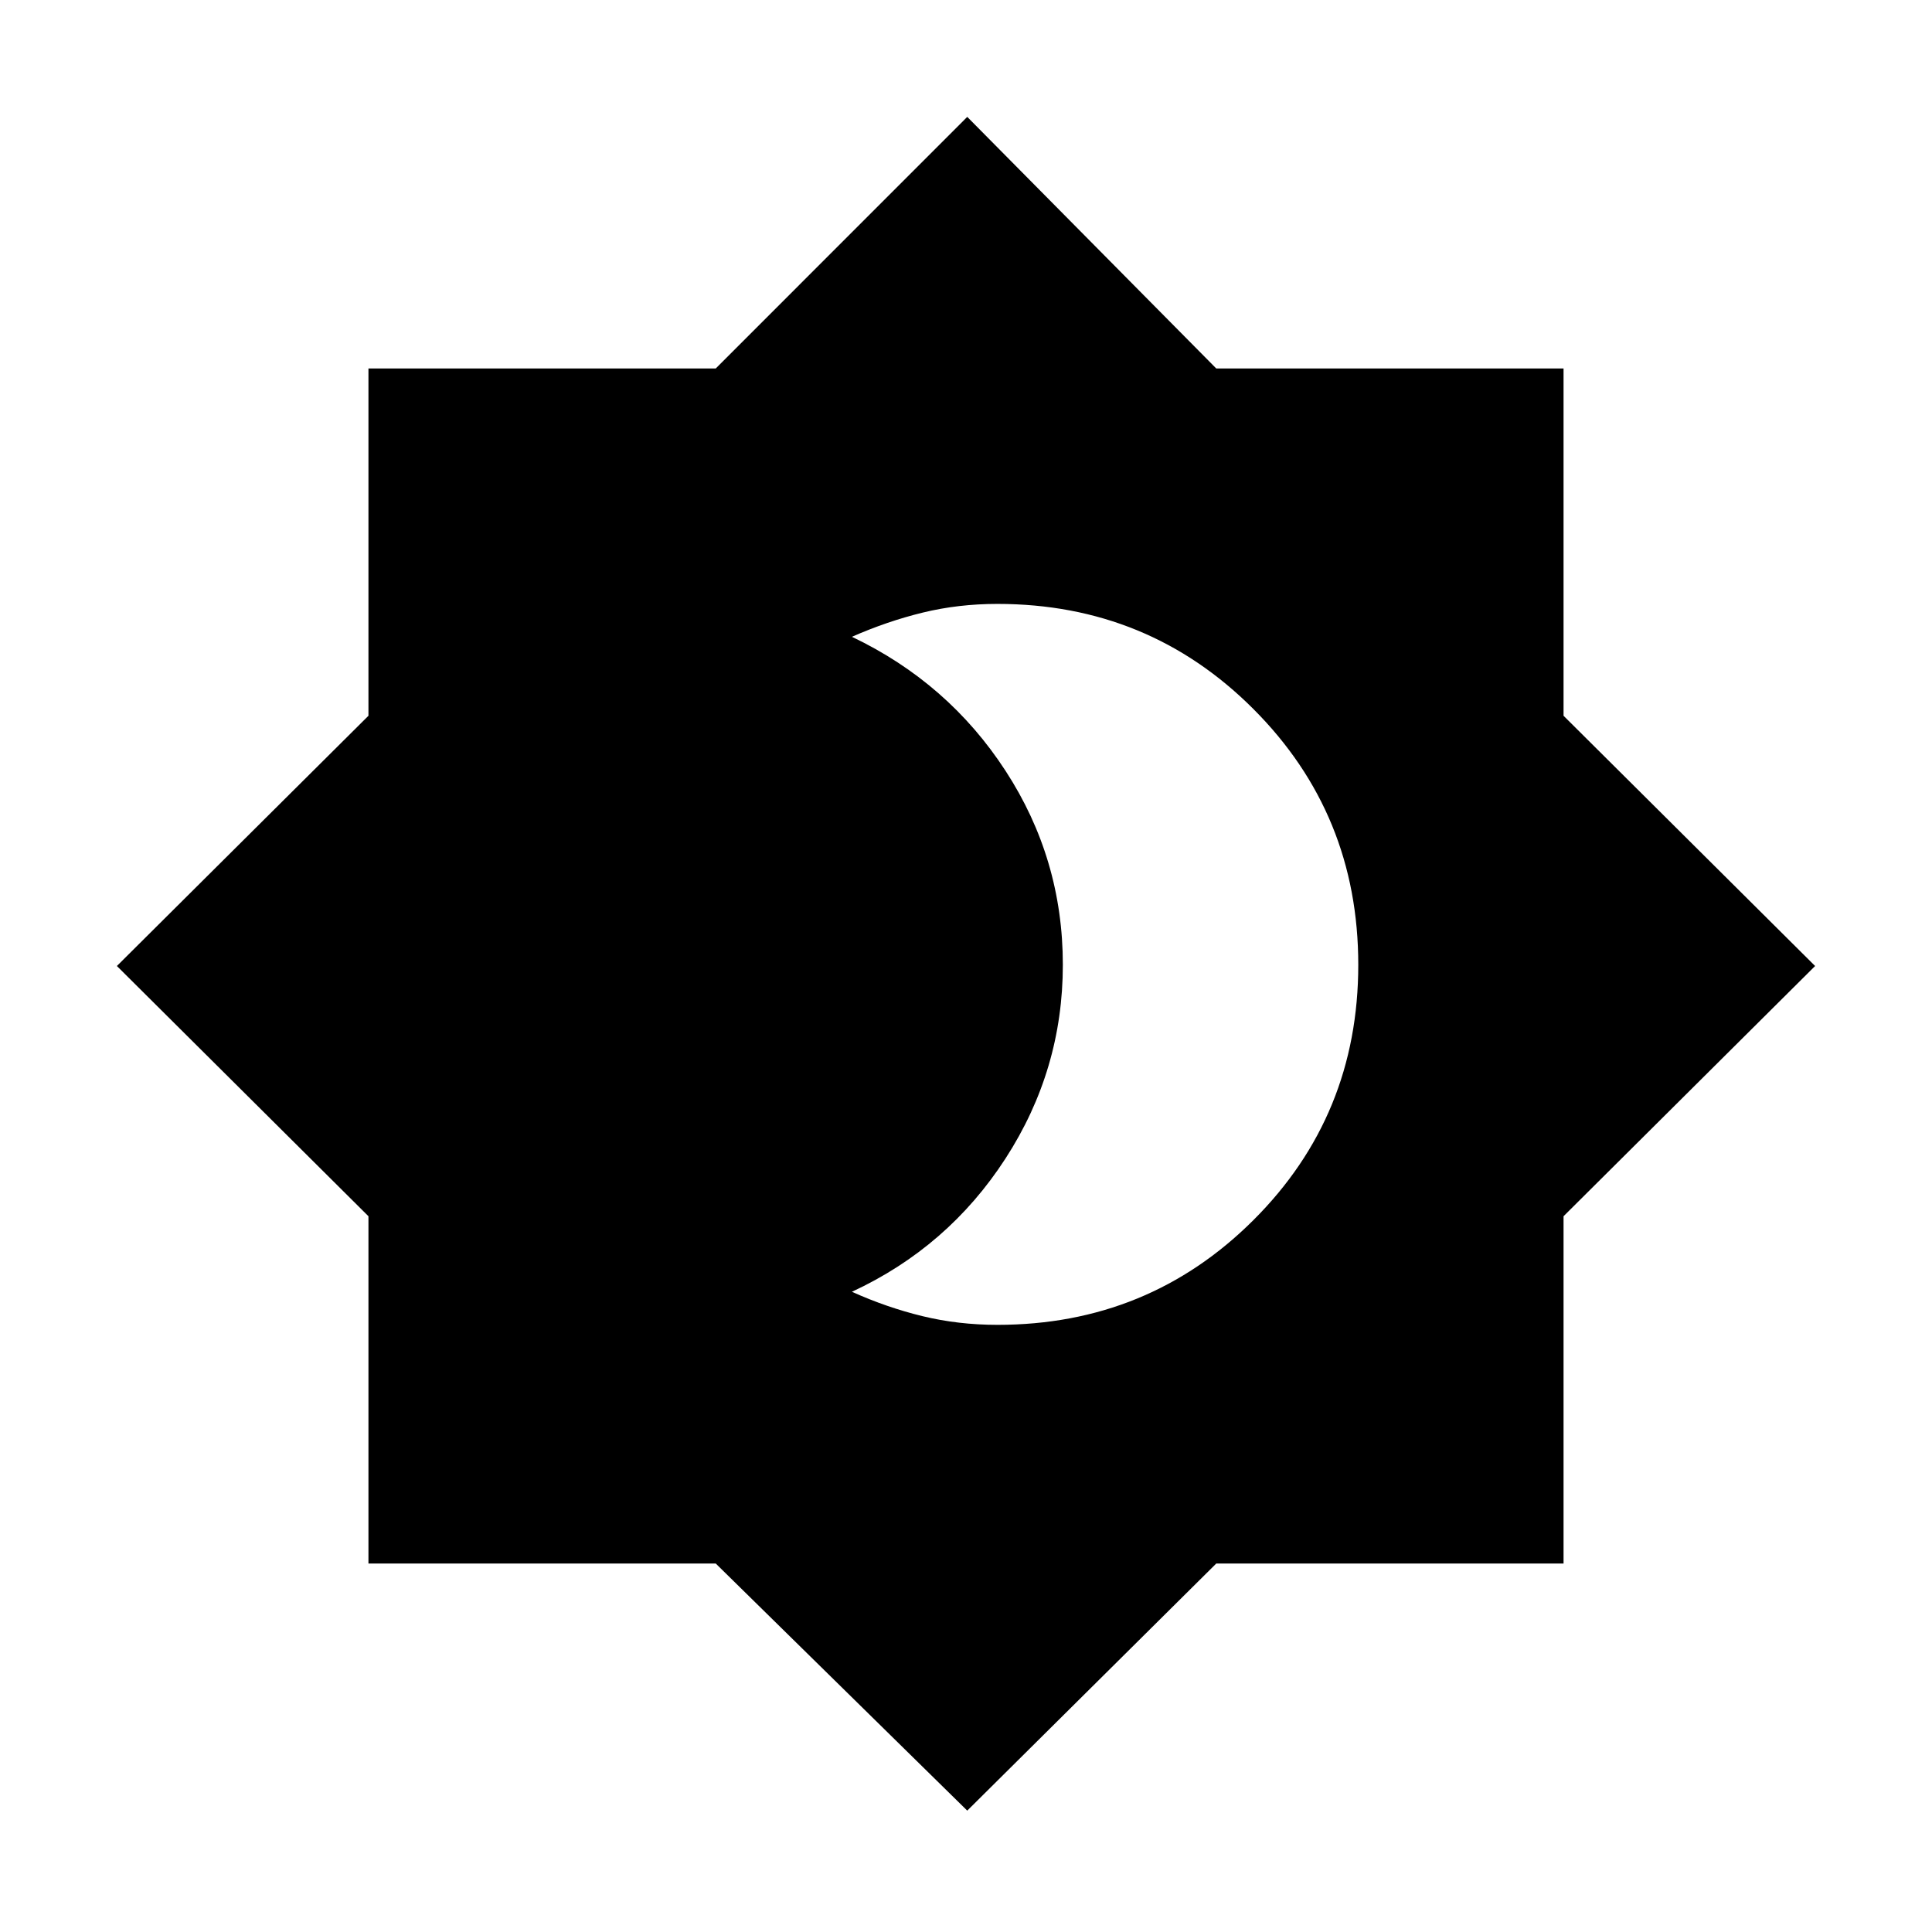 <svg xmlns="http://www.w3.org/2000/svg" height="48" viewBox="0 -960 960 960" width="48"><path d="M495.62-301.69q74.97 0 127.13-51.98 52.17-51.97 52.17-126.94t-52.17-127.14q-52.16-52.17-127.13-52.17-19.45 0-37.09 4.31-17.65 4.3-35.22 12.03 47.86 22.82 76.33 66.59 28.48 43.77 28.48 96.37 0 52.28-28.5 96.29-28.5 44.02-76.31 66.21 17.34 7.81 35.1 12.12t37.21 4.31Zm-15 241.38L355.66-183.08H183.08v-172.58L58.08-480l125-124.34v-172.58h172.58l124.96-125 123.72 125h172.58v172.58l125 124.34-125 124.34v172.58H604.34L480.62-60.31Z"/></svg>